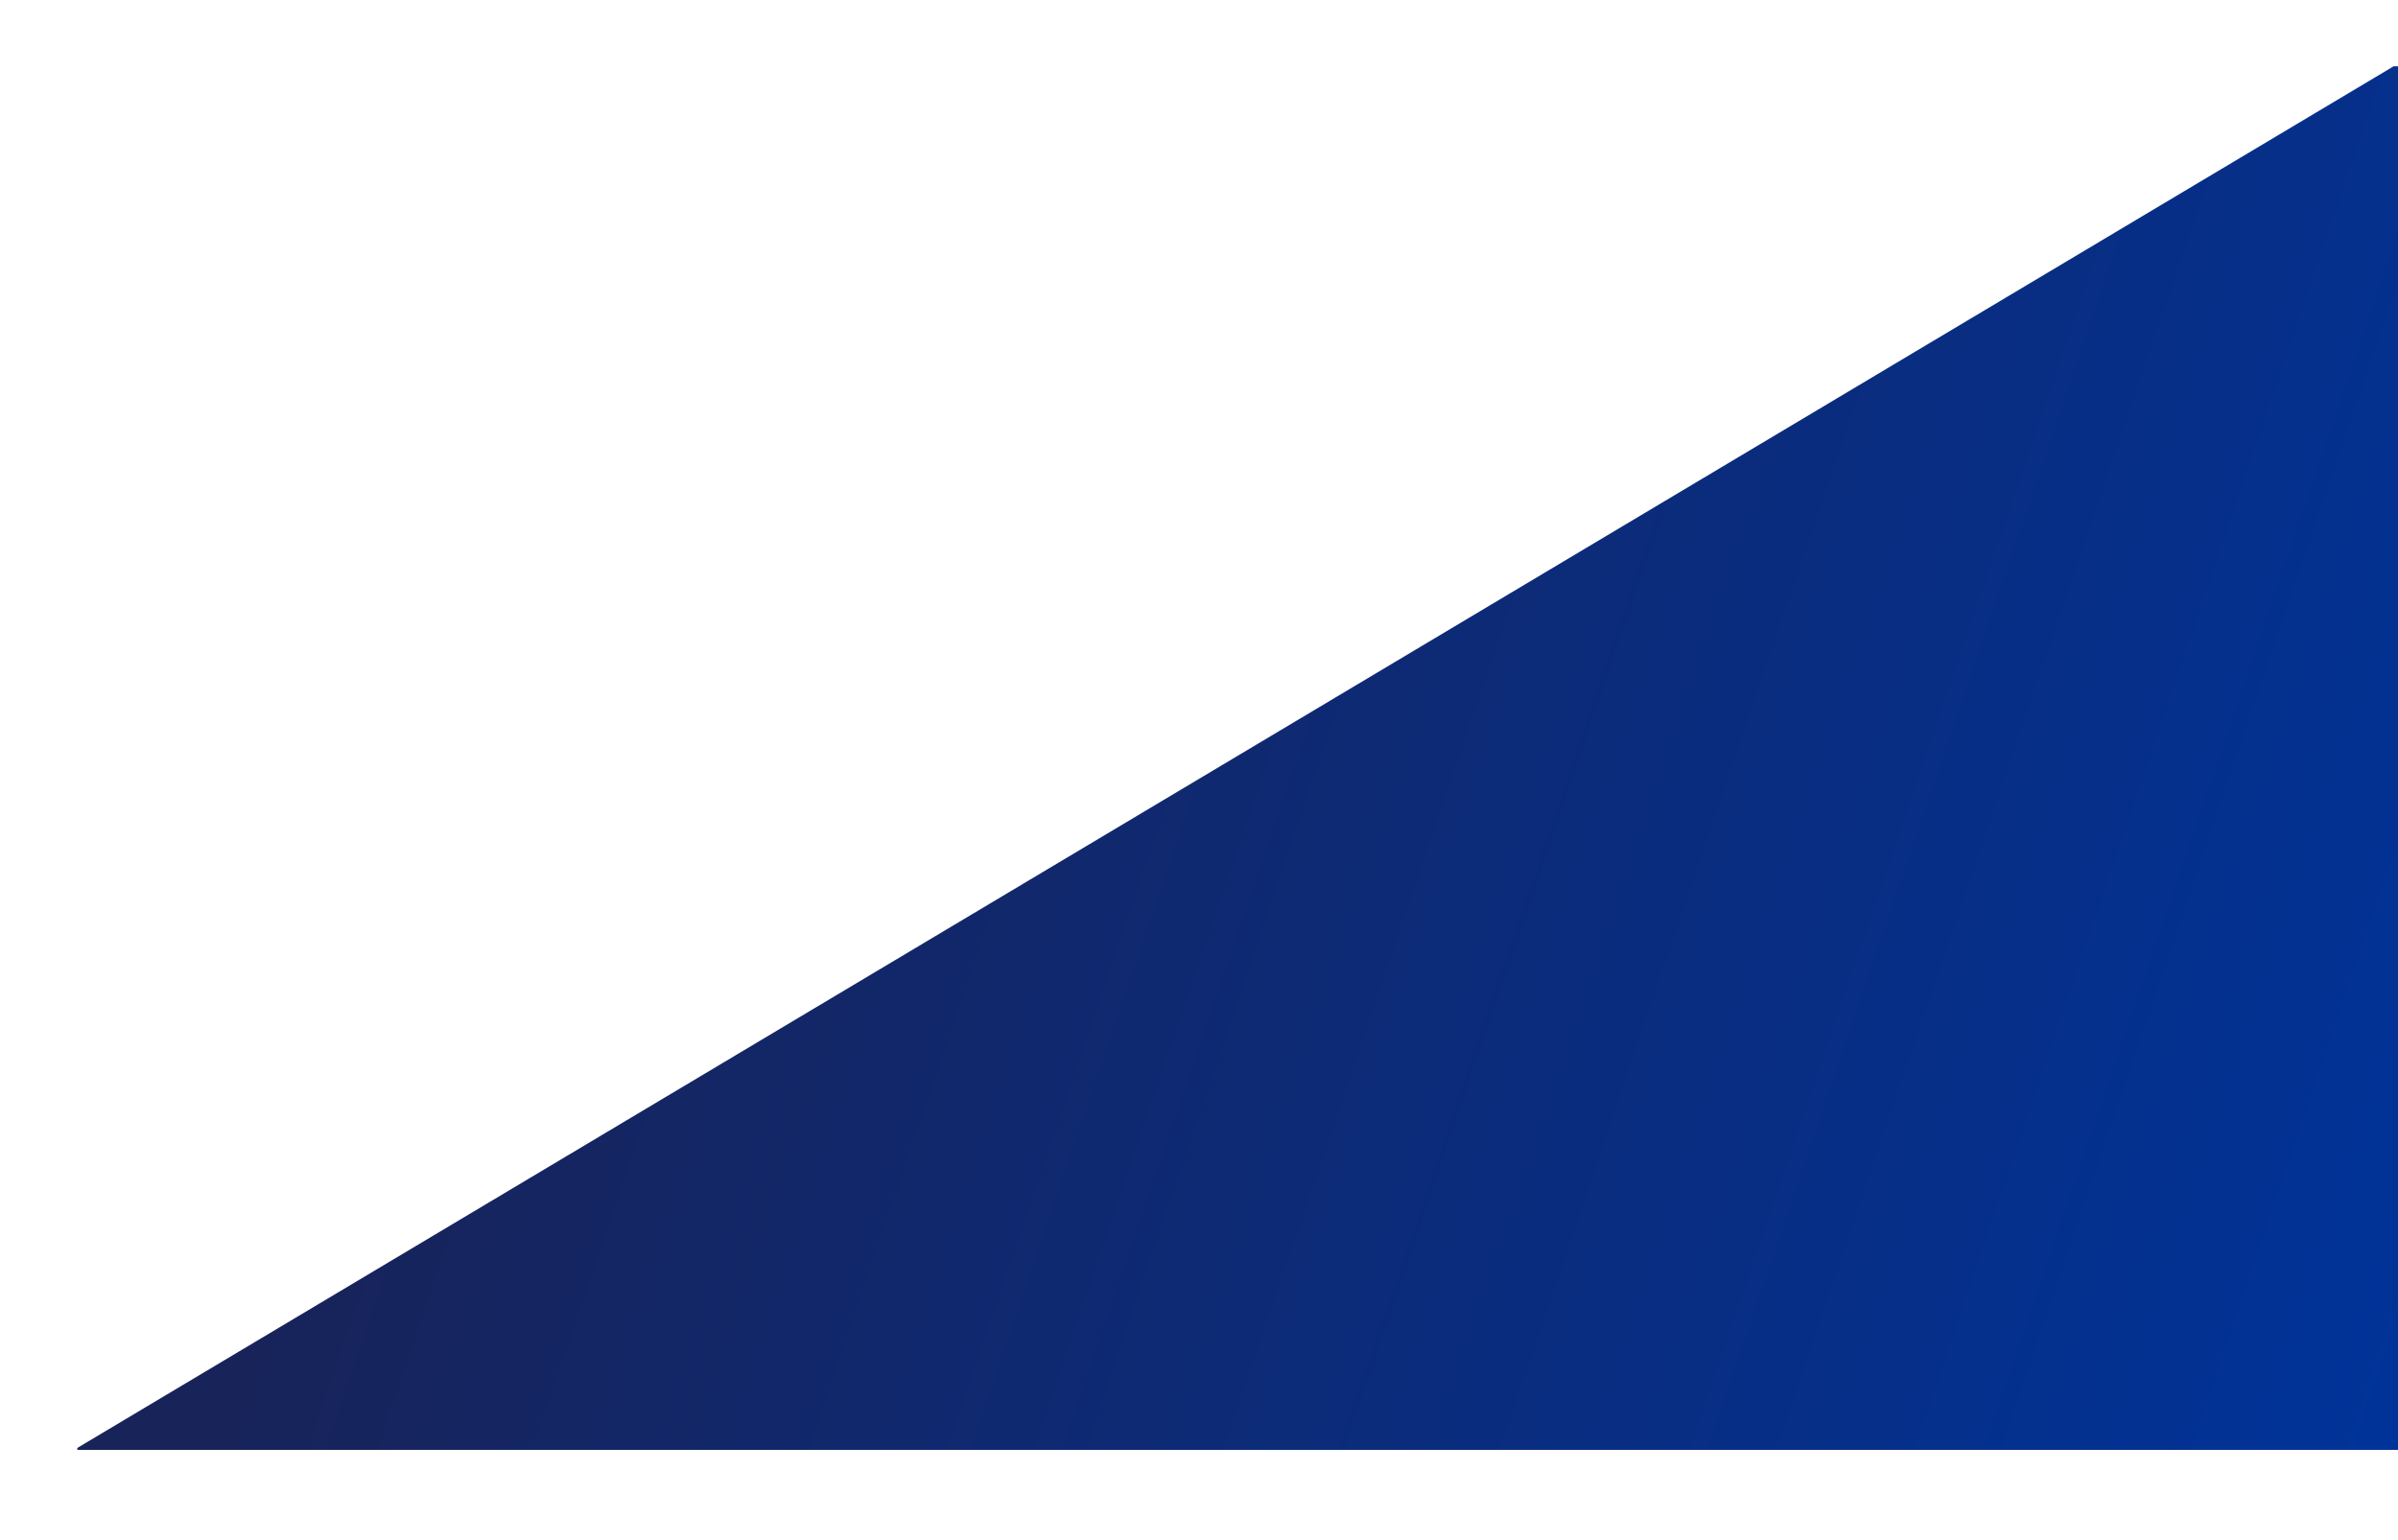 <svg width="744" height="478" viewBox="0 0 744 478" fill="none" xmlns="http://www.w3.org/2000/svg">
<g filter="url(#filter0_dd_206_1633)">
<path d="M24 461.367V462H744V32.583H742.625L24 461.367Z" fill="url(#paint0_linear_206_1633)"/>
</g>
<defs>
<filter id="filter0_dd_206_1633" x="0" y="0.583" width="768" height="477.417" filterUnits="userSpaceOnUse" color-interpolation-filters="sRGB">
<feFlood flood-opacity="0" result="BackgroundImageFix"/>
<feColorMatrix in="SourceAlpha" type="matrix" values="0 0 0 0 0 0 0 0 0 0 0 0 0 0 0 0 0 0 127 0" result="hardAlpha"/>
<feOffset dy="-8"/>
<feGaussianBlur stdDeviation="12"/>
<feComposite in2="hardAlpha" operator="out"/>
<feColorMatrix type="matrix" values="0 0 0 0 0 0 0 0 0 0 0 0 0 0 0 0 0 0 0.25 0"/>
<feBlend mode="normal" in2="BackgroundImageFix" result="effect1_dropShadow_206_1633"/>
<feColorMatrix in="SourceAlpha" type="matrix" values="0 0 0 0 0 0 0 0 0 0 0 0 0 0 0 0 0 0 127 0" result="hardAlpha"/>
<feOffset dy="-4"/>
<feGaussianBlur stdDeviation="4"/>
<feComposite in2="hardAlpha" operator="out"/>
<feColorMatrix type="matrix" values="0 0 0 0 0 0 0 0 0 0 0 0 0 0 0 0 0 0 0.25 0"/>
<feBlend mode="normal" in2="effect1_dropShadow_206_1633" result="effect2_dropShadow_206_1633"/>
<feBlend mode="normal" in="SourceGraphic" in2="effect2_dropShadow_206_1633" result="shape"/>
</filter>
<linearGradient id="paint0_linear_206_1633" x1="744" y1="462" x2="129.082" y2="252.908" gradientUnits="userSpaceOnUse">
<stop stop-color="#003399"/>
<stop offset="1" stop-color="#182359"/>
</linearGradient>
</defs>
</svg>

